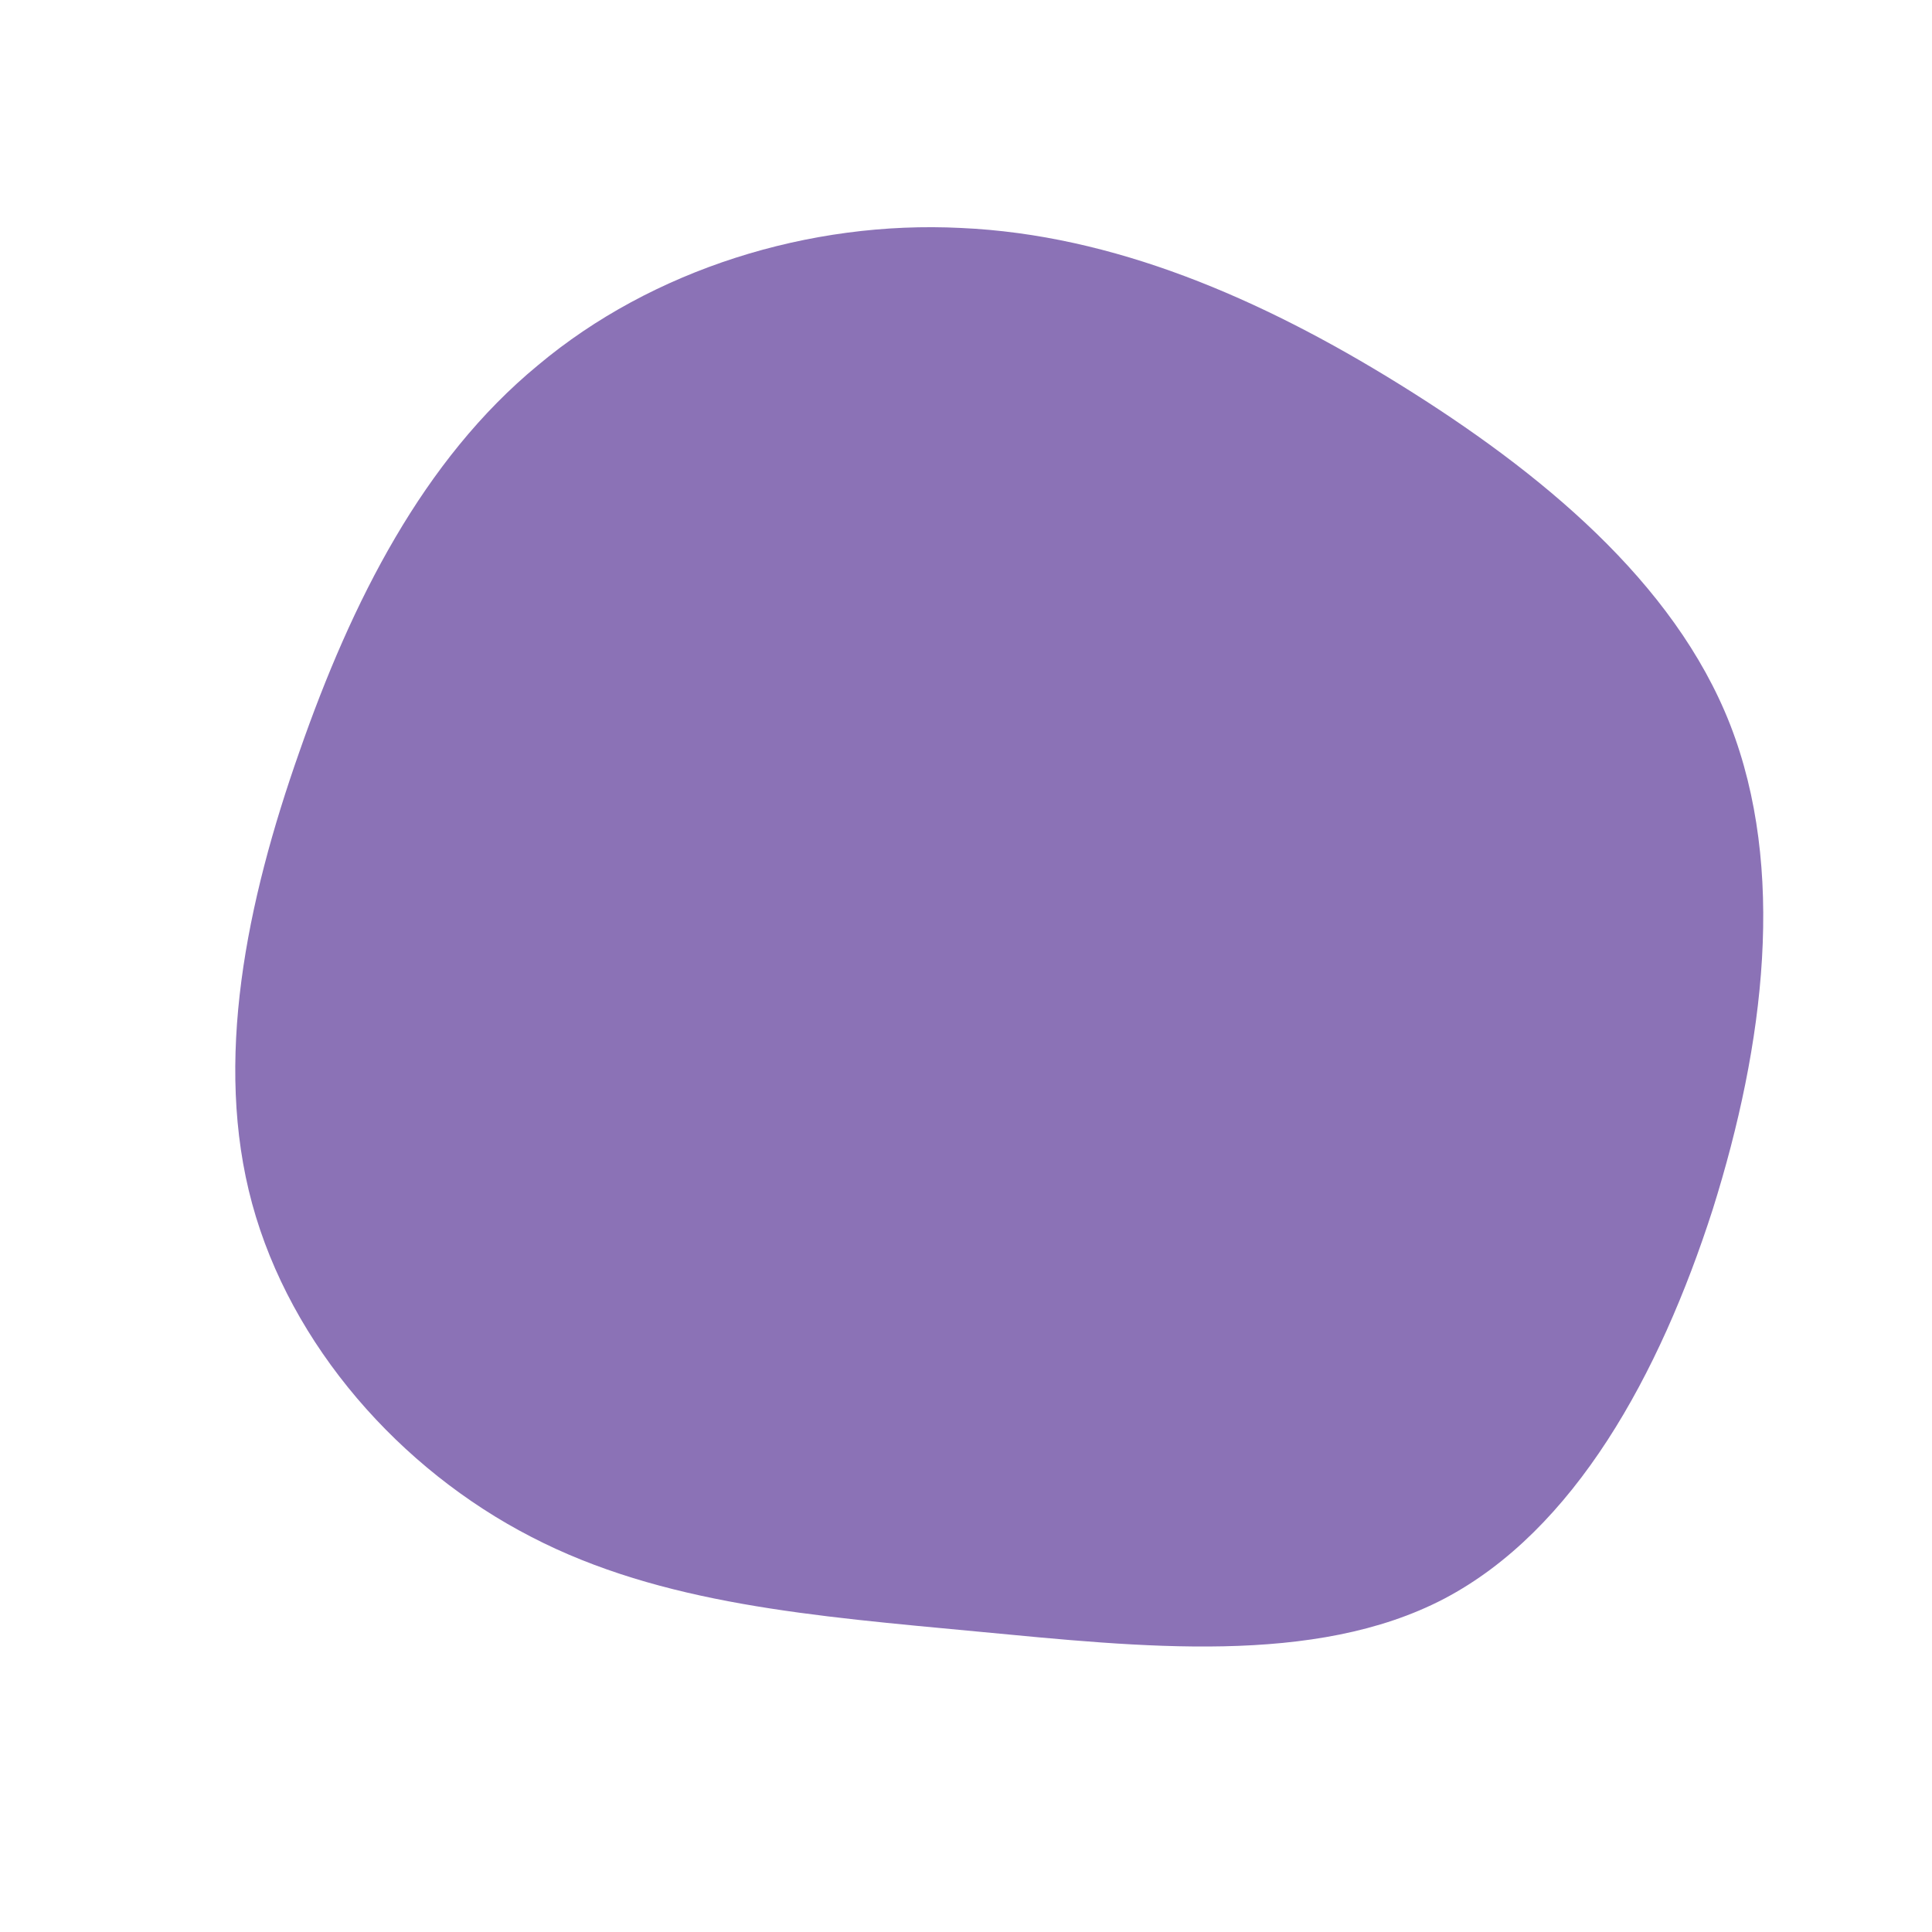 <?xml version="1.0" standalone="no"?>
<svg viewBox="0 0 200 200" xmlns="http://www.w3.org/2000/svg">
  <path fill="#8B72B6" d="M44.9,-60.2C59.4,-51.2,73.3,-39.8,79.1,-25C84.9,-10.1,82.7,8,77.3,25.2C71.8,42.3,63,58.4,49.5,65.5C36.1,72.5,18.1,70.5,1.2,68.9C-15.7,67.3,-31.5,66.1,-45,59.1C-58.6,52.1,-69.9,39.3,-73.9,24.6C-77.9,9.9,-74.5,-6.6,-69,-22.2C-63.6,-37.7,-56.2,-52.4,-44.3,-62.2C-32.5,-72.1,-16.2,-77.2,-0.5,-76.4C15.2,-75.7,30.4,-69.2,44.9,-60.2Z" transform="translate(100 100)" />
</svg>
